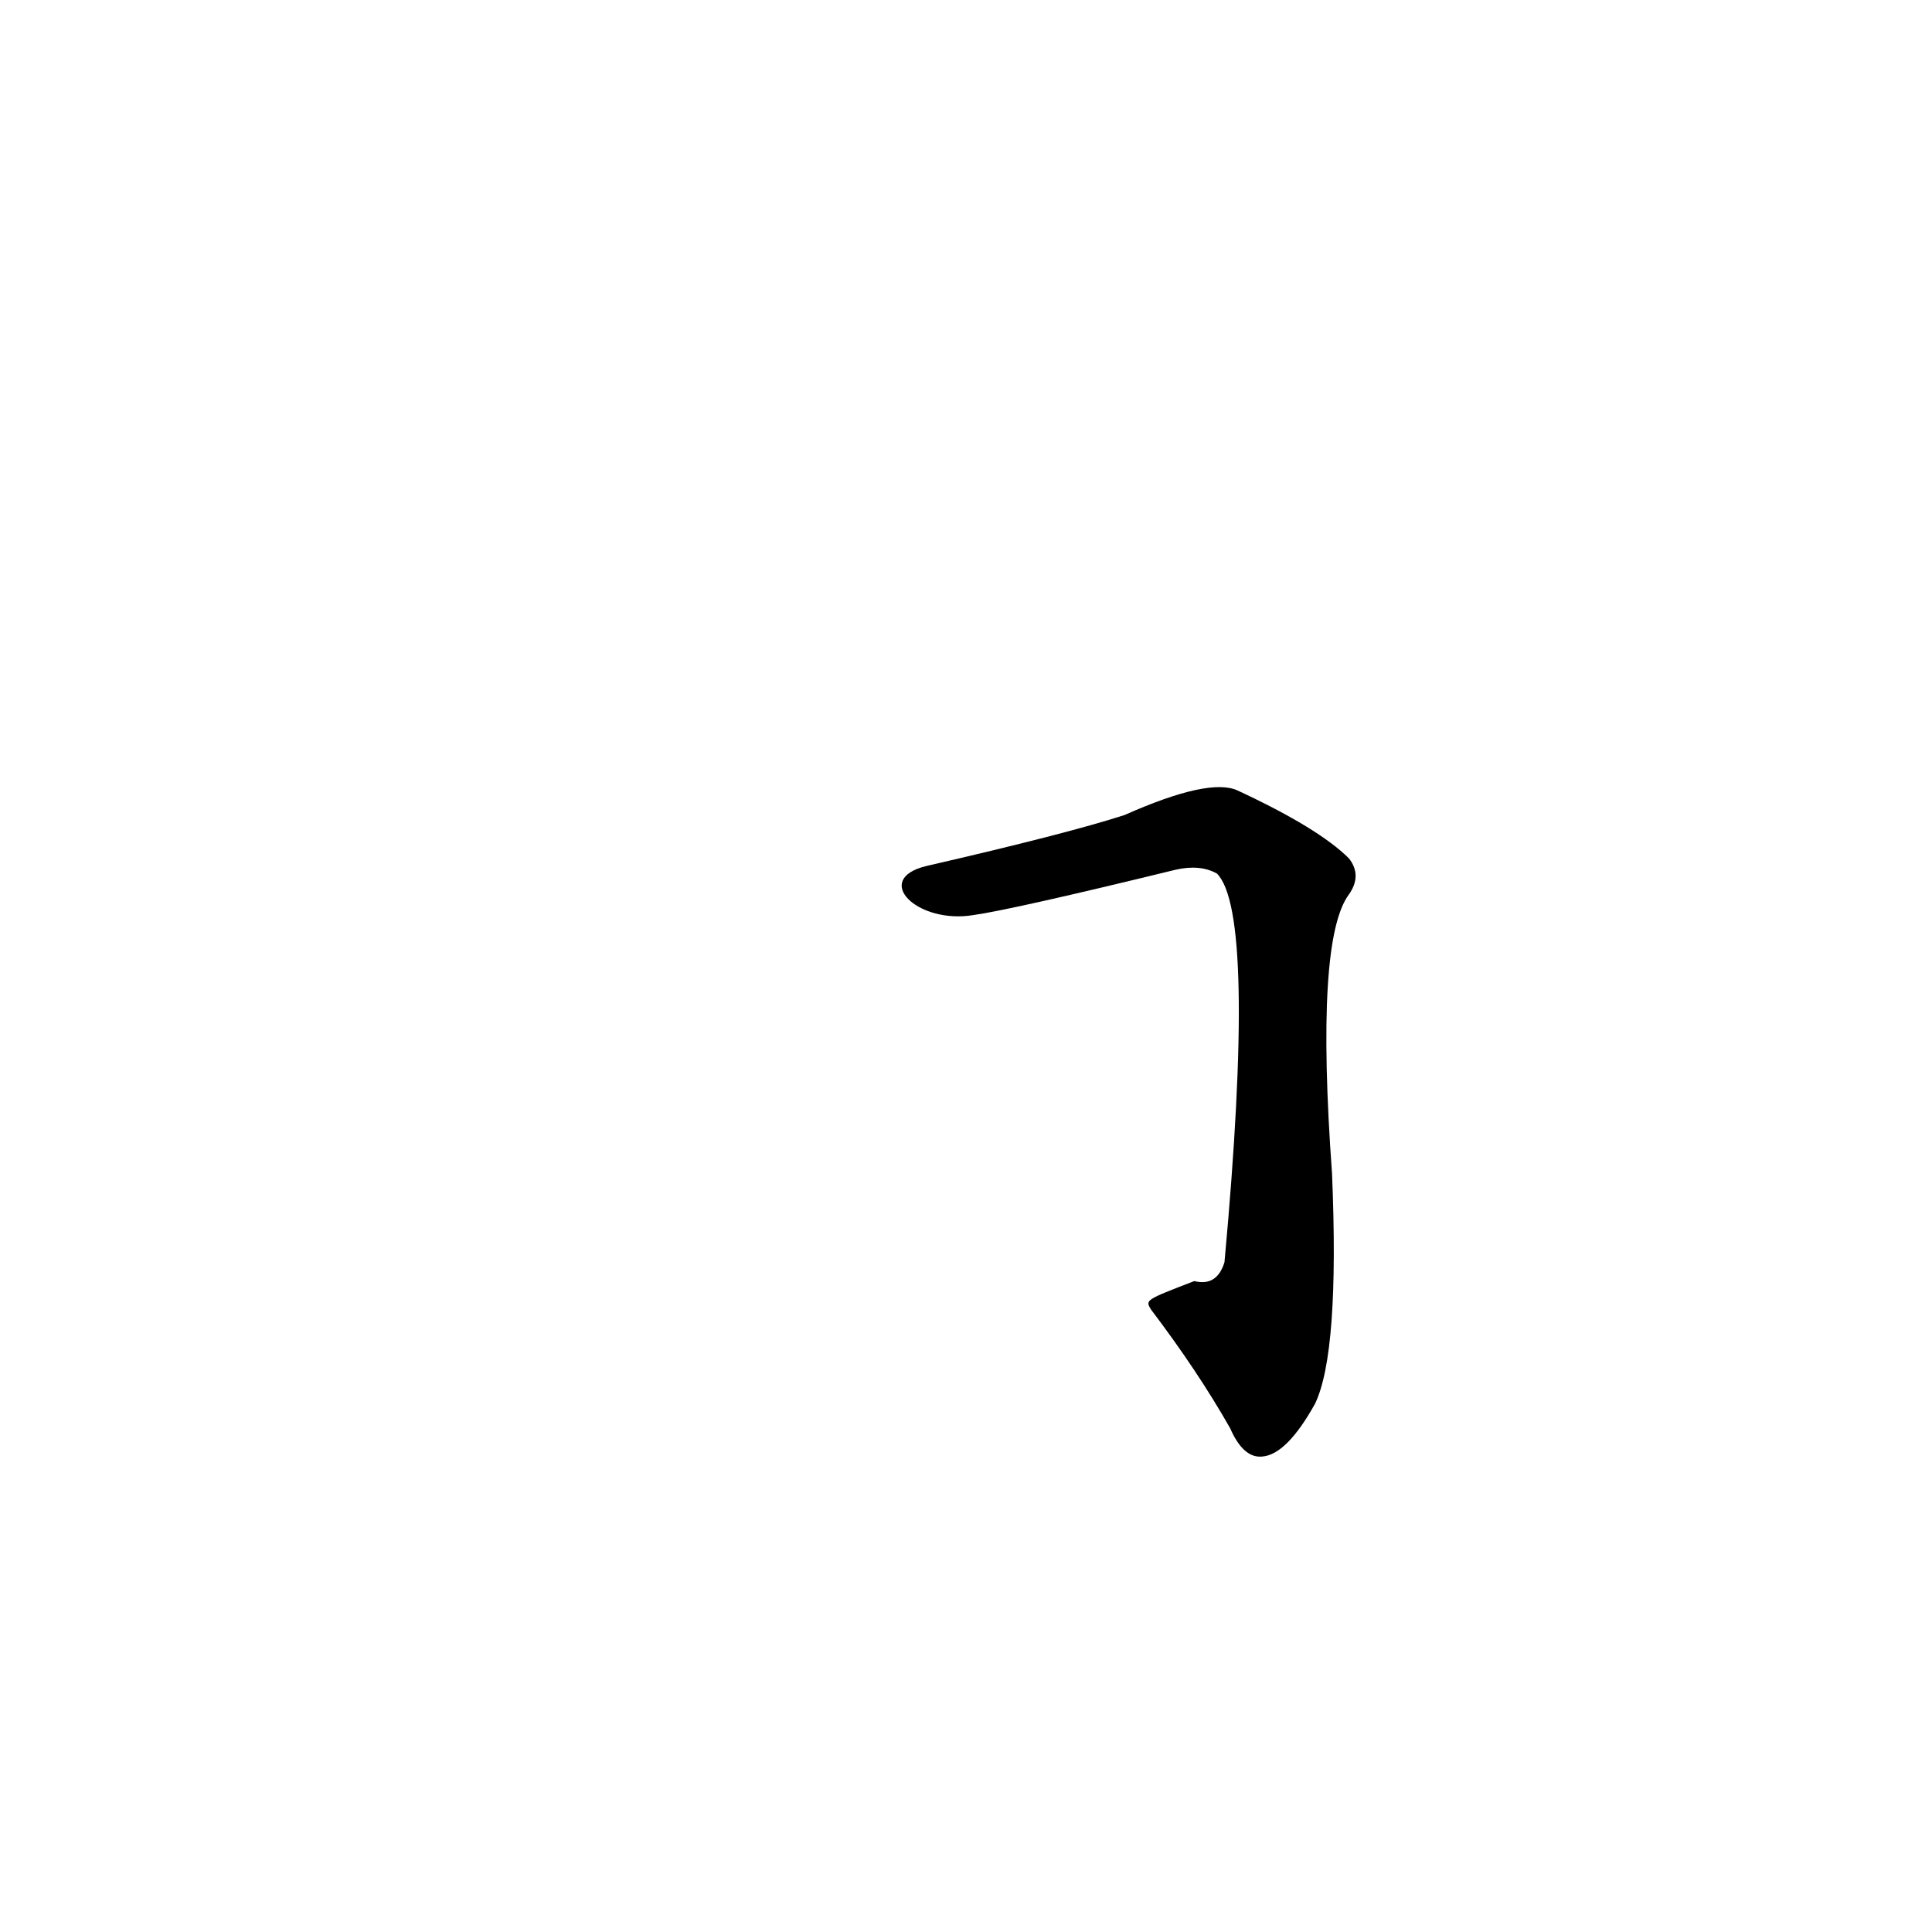 <?xml version='1.0' encoding='utf-8'?>
<svg xmlns="http://www.w3.org/2000/svg" version="1.1" viewBox="0 0 1024 1024"><g transform="scale(1, -1) translate(0, -900)"><path d="M 610 206 Q 635 173 652 143 Q 659 127 669 128 Q 682 129 697 156 Q 710 183 706 278 Q 697 402 715 426 Q 722 436 715 445 Q 699 461 656 481 Q 641 488 596 468 Q 565 458 491 441 C 462 434 486 410 516 415 Q 537 418 623 439 Q 636 442 645 437 Q 666 416 649 231 Q 645 218 633 221 C 607 211 607 211 610 206 Z" fill="black" /></g></svg>